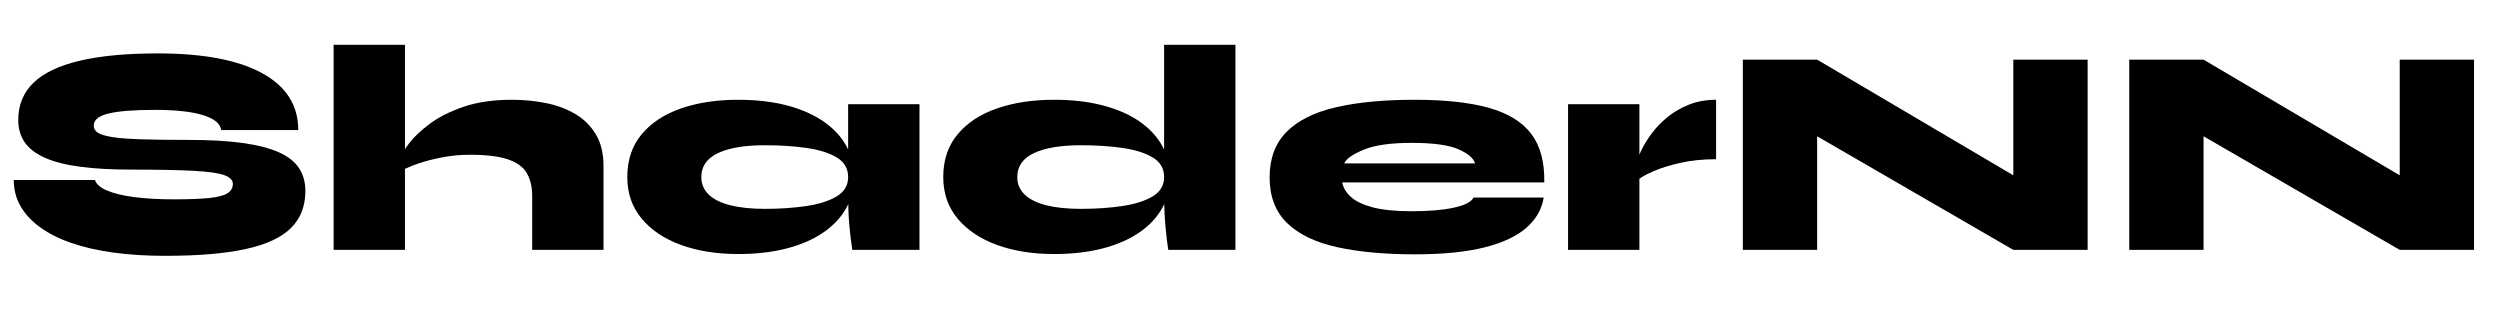 <?xml version="1.0" encoding="UTF-8"?>
<svg id="AW" xmlns="http://www.w3.org/2000/svg" viewBox="0 0 500 62">
  <path d="M2.756,36.004H18.986c.277,.832,1.09,1.536,2.438,2.11,1.347,.575,3.16,1.011,5.439,1.308,2.278,.297,4.924,.446,7.936,.446,2.973,0,5.321-.089,7.045-.267s2.943-.495,3.656-.951c.713-.455,1.07-1.08,1.07-1.873,0-.752-.575-1.337-1.724-1.754-1.15-.416-3.191-.703-6.123-.862-2.933-.158-7.055-.238-12.365-.238-3.964,0-7.382-.187-10.255-.565-2.874-.376-5.231-.971-7.074-1.783-1.843-.812-3.201-1.843-4.072-3.091-.872-1.248-1.308-2.744-1.308-4.488,0-3.011,1.02-5.499,3.061-7.461,2.041-1.962,5.132-3.428,9.274-4.399,4.141-.971,9.323-1.457,15.546-1.457,9.115,0,16.081,1.318,20.896,3.953,4.815,2.636,7.223,6.431,7.223,11.385h-15.397c-.199-1.308-1.427-2.309-3.686-3.002-2.259-.693-5.469-1.04-9.631-1.04-4.122,0-7.184,.238-9.185,.713-2.002,.476-3.002,1.288-3.002,2.438,0,.594,.277,1.07,.832,1.427,.555,.357,1.516,.645,2.883,.862,1.367,.218,3.299,.367,5.796,.446,2.497,.08,5.667,.119,9.512,.119,4.24,0,7.847,.208,10.819,.624,2.973,.416,5.38,1.041,7.223,1.873s3.181,1.893,4.013,3.18c.832,1.289,1.248,2.804,1.248,4.548,0,3.012-.951,5.47-2.853,7.372-1.903,1.902-4.915,3.31-9.036,4.221-4.122,.911-9.512,1.367-16.17,1.367-3.766,0-7.223-.218-10.374-.654-3.151-.436-5.955-1.079-8.412-1.932-2.458-.852-4.538-1.903-6.242-3.151-1.705-1.248-3.002-2.655-3.894-4.221-.892-1.565-1.338-3.3-1.338-5.202Z"/>
  <path d="M66.724,49.975V8.955h14.268V49.975h-14.268Zm39.711,0v-10.819c0-1.784-.357-3.289-1.07-4.518-.713-1.228-1.972-2.15-3.775-2.765-1.804-.614-4.35-.921-7.639-.921-1.864,0-3.677,.169-5.44,.505-1.764,.337-3.349,.743-4.756,1.219-1.407,.476-2.526,.951-3.359,1.427l-.119-2.854c.158-.594,.703-1.495,1.635-2.705,.931-1.208,2.289-2.476,4.072-3.805,1.783-1.327,4.032-2.457,6.747-3.388,2.714-.931,5.935-1.397,9.661-1.397,2.338,0,4.597,.219,6.777,.654,2.179,.436,4.132,1.159,5.856,2.17,1.724,1.011,3.101,2.369,4.132,4.072,1.03,1.704,1.546,3.825,1.546,6.361v16.765h-14.268Z"/>
  <path d="M147.632,50.807c-4.28,0-8.085-.605-11.414-1.813-3.329-1.208-5.955-2.962-7.877-5.261-1.923-2.298-2.883-5.073-2.883-8.323,0-3.408,.96-6.261,2.883-8.561,1.922-2.298,4.548-4.022,7.877-5.172,3.329-1.149,7.134-1.724,11.414-1.724,4.756,0,8.867,.645,12.336,1.932,3.468,1.288,6.143,3.091,8.025,5.41,1.883,2.319,2.824,5.023,2.824,8.115,0,2.299-.534,4.39-1.604,6.272-1.07,1.883-2.616,3.508-4.637,4.875-2.021,1.368-4.459,2.418-7.312,3.151-2.853,.733-6.064,1.1-9.631,1.1Zm5.35-9.036c3.012,0,5.776-.188,8.293-.565,2.517-.376,4.538-1.02,6.064-1.932,1.524-.911,2.288-2.2,2.288-3.864,0-1.703-.764-3.012-2.288-3.924-1.526-.911-3.547-1.546-6.064-1.902-2.517-.357-5.281-.535-8.293-.535-4.042,0-7.173,.526-9.393,1.576-2.22,1.05-3.329,2.645-3.329,4.786,0,1.388,.495,2.556,1.486,3.508,.99,.951,2.438,1.664,4.34,2.14s4.201,.713,6.896,.713Zm16.645-20.926h14.268v29.13h-13.436c-.277-1.822-.485-3.587-.624-5.291-.14-1.703-.208-3.705-.208-6.004V20.845Z"/>
  <path d="M210.826,50.807c-4.281,0-8.085-.605-11.415-1.813-3.329-1.208-5.955-2.962-7.877-5.261-1.923-2.298-2.883-5.073-2.883-8.323,0-3.408,.961-6.261,2.883-8.561,1.922-2.298,4.548-4.022,7.877-5.172,3.33-1.149,7.134-1.724,11.415-1.724,3.567,0,6.777,.367,9.631,1.1,2.853,.734,5.29,1.783,7.312,3.15,2.021,1.368,3.567,3.002,4.637,4.904,1.07,1.903,1.605,4.003,1.605,6.302,0,2.299-.535,4.39-1.605,6.272-1.07,1.883-2.616,3.508-4.637,4.875-2.022,1.368-4.459,2.418-7.312,3.151-2.854,.733-6.064,1.1-9.631,1.1Zm5.35-9.036c3.011,0,5.776-.188,8.294-.565,2.516-.376,4.537-1.02,6.063-1.932,1.525-.911,2.289-2.2,2.289-3.864,0-1.703-.764-3.012-2.289-3.924-1.526-.911-3.547-1.546-6.063-1.902-2.518-.357-5.282-.535-8.294-.535-4.042,0-7.174,.526-9.393,1.576-2.22,1.05-3.329,2.645-3.329,4.786,0,1.388,.495,2.556,1.486,3.508,.99,.951,2.437,1.664,4.339,2.14,1.903,.476,4.201,.713,6.896,.713Zm16.646-32.816h14.268V49.975h-13.436c-.159-.911-.337-2.387-.535-4.429-.199-2.041-.297-4.33-.297-6.866V8.955Z"/>
  <path d="M294.707,39.512h14.029c-.357,2.299-1.496,4.301-3.418,6.004-1.923,1.704-4.716,3.023-8.382,3.953s-8.333,1.397-14,1.397c-5.984,0-11.146-.476-15.486-1.427-4.339-.951-7.679-2.556-10.017-4.815-2.339-2.259-3.508-5.31-3.508-9.155,0-3.805,1.139-6.846,3.418-9.125,2.278-2.279,5.578-3.913,9.899-4.904,4.319-.99,9.551-1.486,15.694-1.486,6.024,0,10.959,.535,14.803,1.605,3.843,1.07,6.678,2.804,8.501,5.202,1.822,2.398,2.694,5.638,2.616,9.72h-40.425c.198,1.031,.762,1.982,1.694,2.854,.932,.872,2.379,1.575,4.34,2.11s4.587,.802,7.877,.802c3.409,0,6.213-.238,8.412-.713s3.517-1.149,3.953-2.021Zm-12.366-10.939c-4.201,0-7.401,.456-9.6,1.368-2.199,.912-3.498,1.823-3.894,2.734h26.157c-.278-1.03-1.388-1.971-3.33-2.824-1.942-.852-5.053-1.278-9.333-1.278Z"/>
  <path d="M313.611,20.845h14.268v29.13h-14.268V20.845Zm29.606,10.998c-2.577,0-4.935,.238-7.075,.713s-3.964,1.04-5.47,1.695c-1.506,.654-2.636,1.298-3.388,1.932l-.119-2.854c.119-.832,.436-1.813,.951-2.942,.515-1.13,1.208-2.298,2.081-3.508,.871-1.208,1.941-2.338,3.21-3.389,1.269-1.05,2.725-1.902,4.369-2.556s3.457-.981,5.44-.981v11.89Z"/>
  <path d="M408.193,38.323l-5.529,3.151V11.928h14.862V49.975h-14.862l-44.765-25.92,5.529-3.21v29.13h-14.862V11.928h14.862l44.765,26.395Z"/>
  <path d="M485.475,38.323l-5.529,3.151V11.928h14.862V49.975h-14.862l-44.765-25.92,5.529-3.21v29.13h-14.862V11.928h14.862l44.765,26.395Z"/>
</svg>